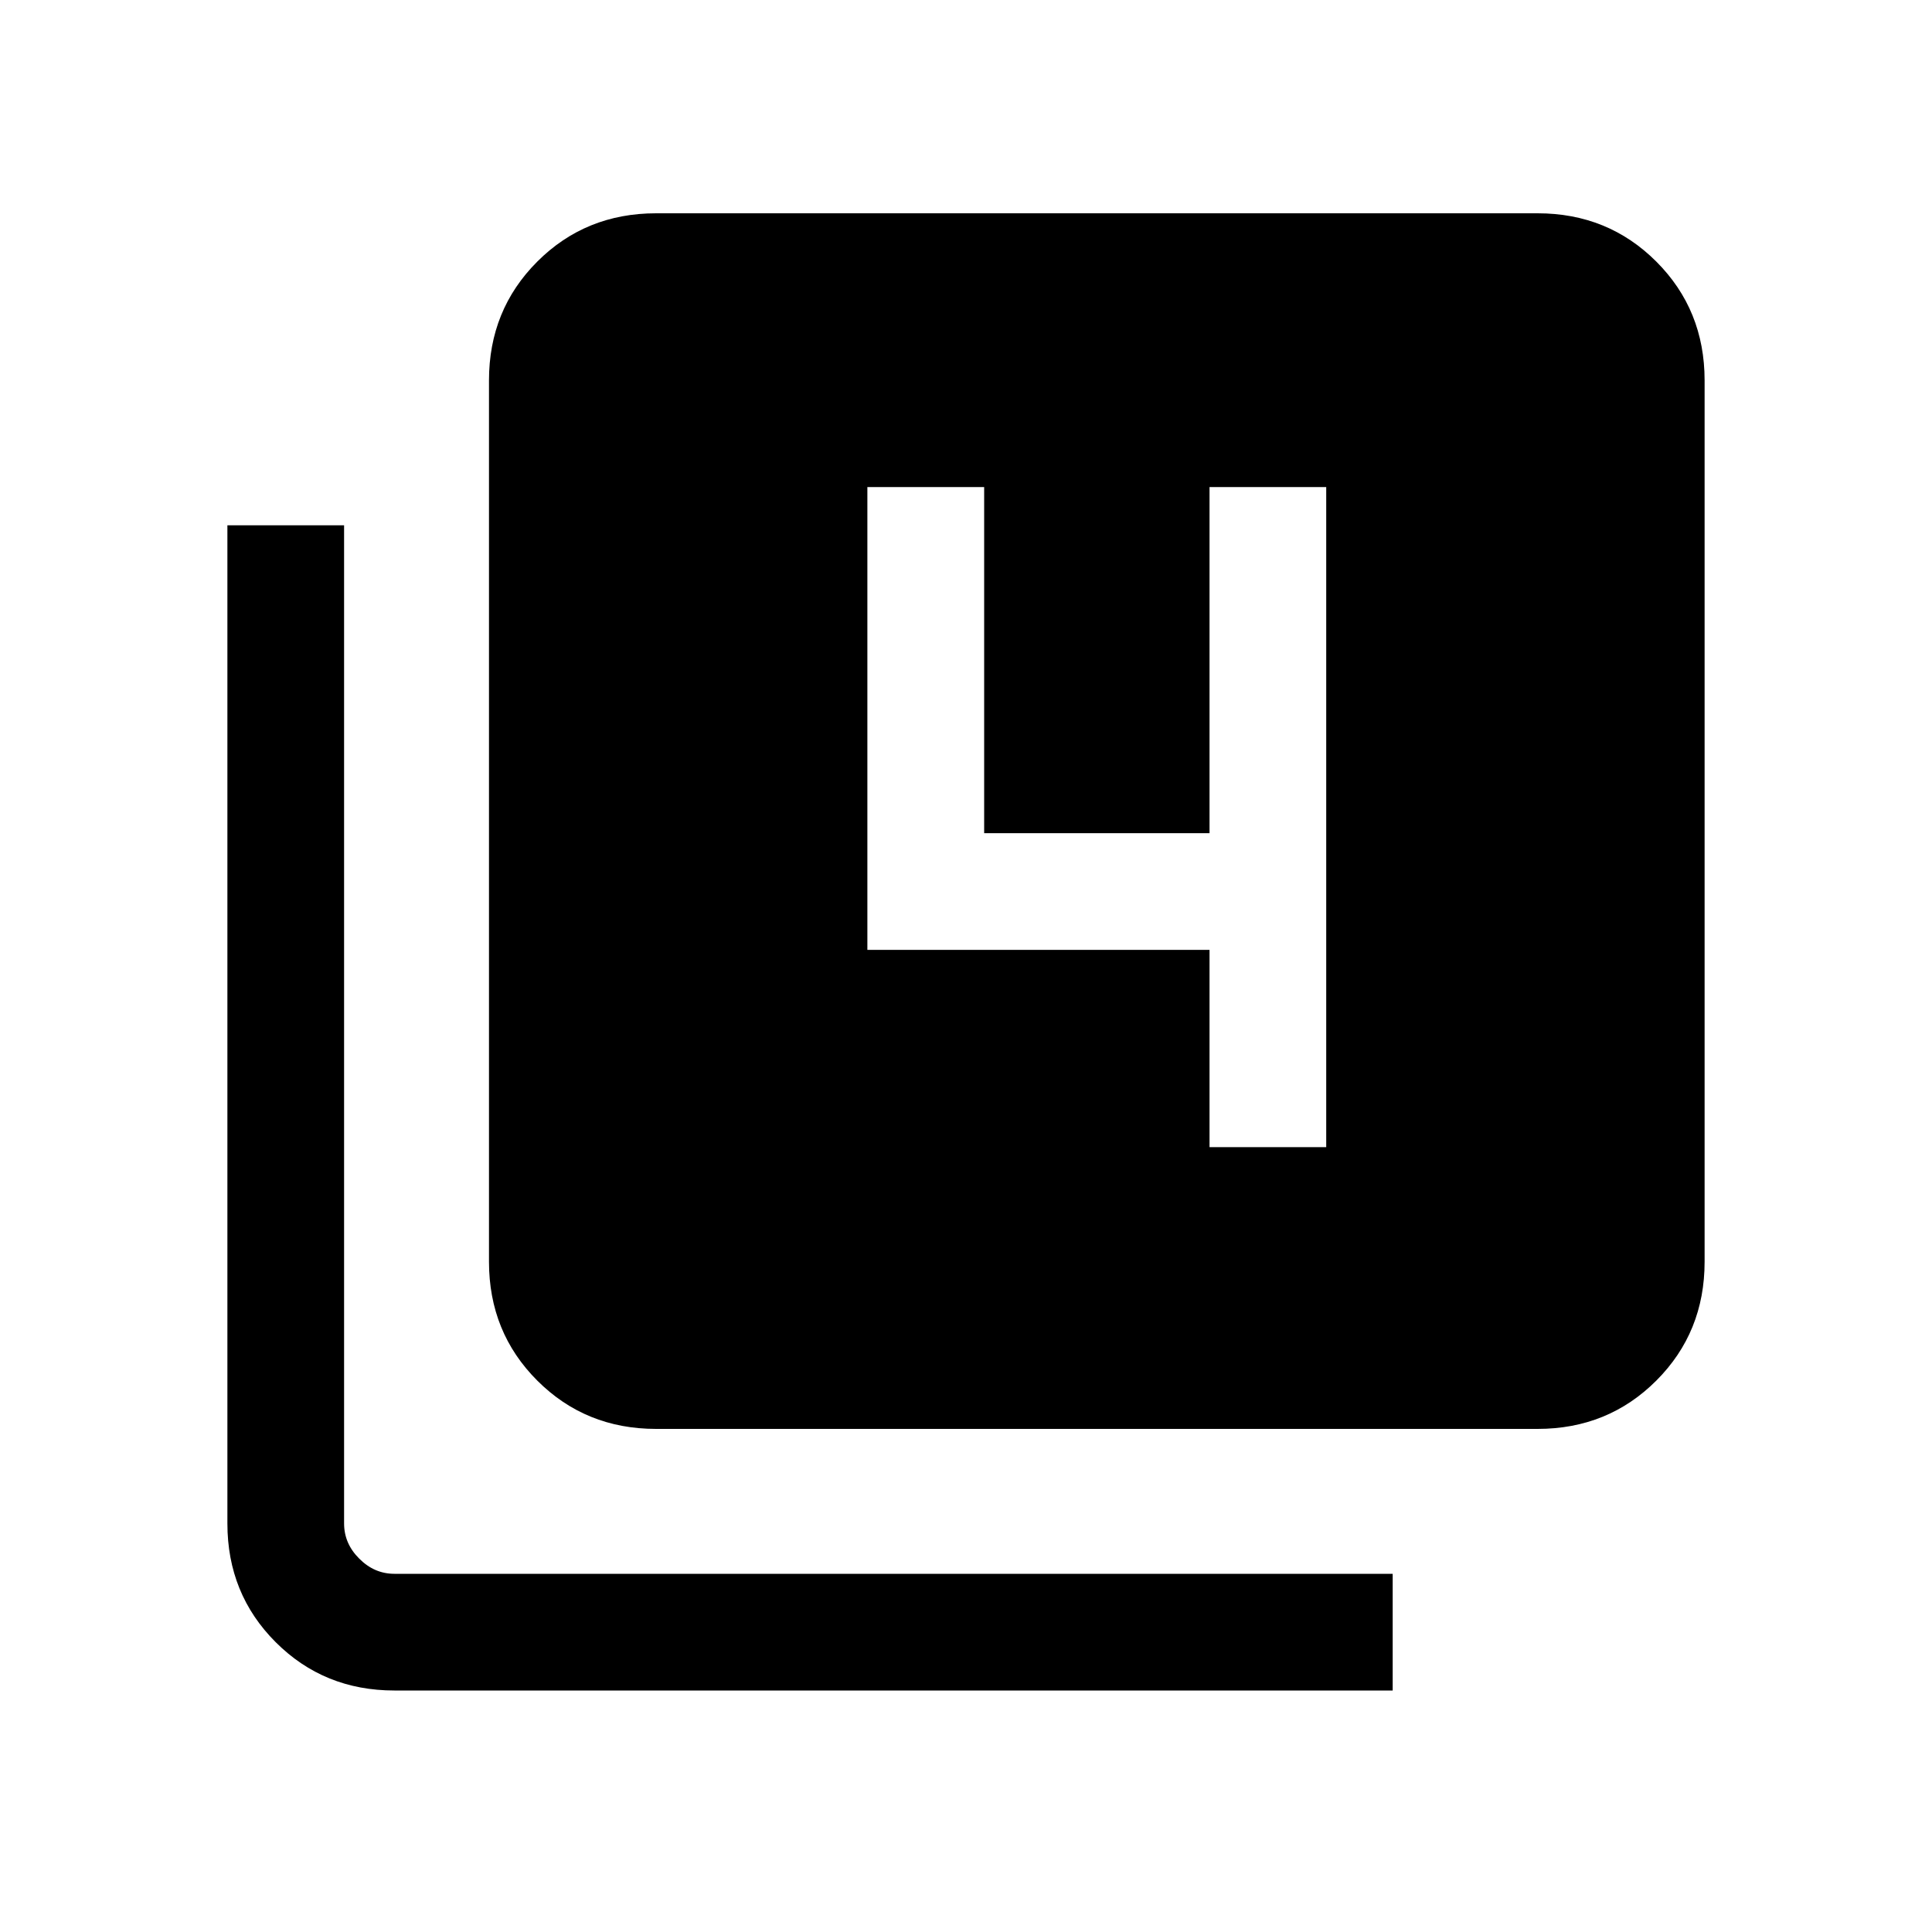 <svg xmlns="http://www.w3.org/2000/svg" height="20" width="20"><path d="M12.521 11.875h1.208V5.042h-1.208v3.583h-2.333V5.042H8.979v4.791h3.542Zm-5.729 2.917q-.73 0-1.23-.5t-.5-1.23V3.938q0-.73.5-1.23t1.23-.5h9.125q.729 0 1.229.5.5.5.5 1.23v9.124q0 .73-.5 1.23t-1.229.5ZM4.083 17.5q-.729 0-1.229-.5-.5-.5-.5-1.229V5.438h1.208v10.333q0 .208.157.364.156.157.364.157h10.334V17.5Z"/></svg>